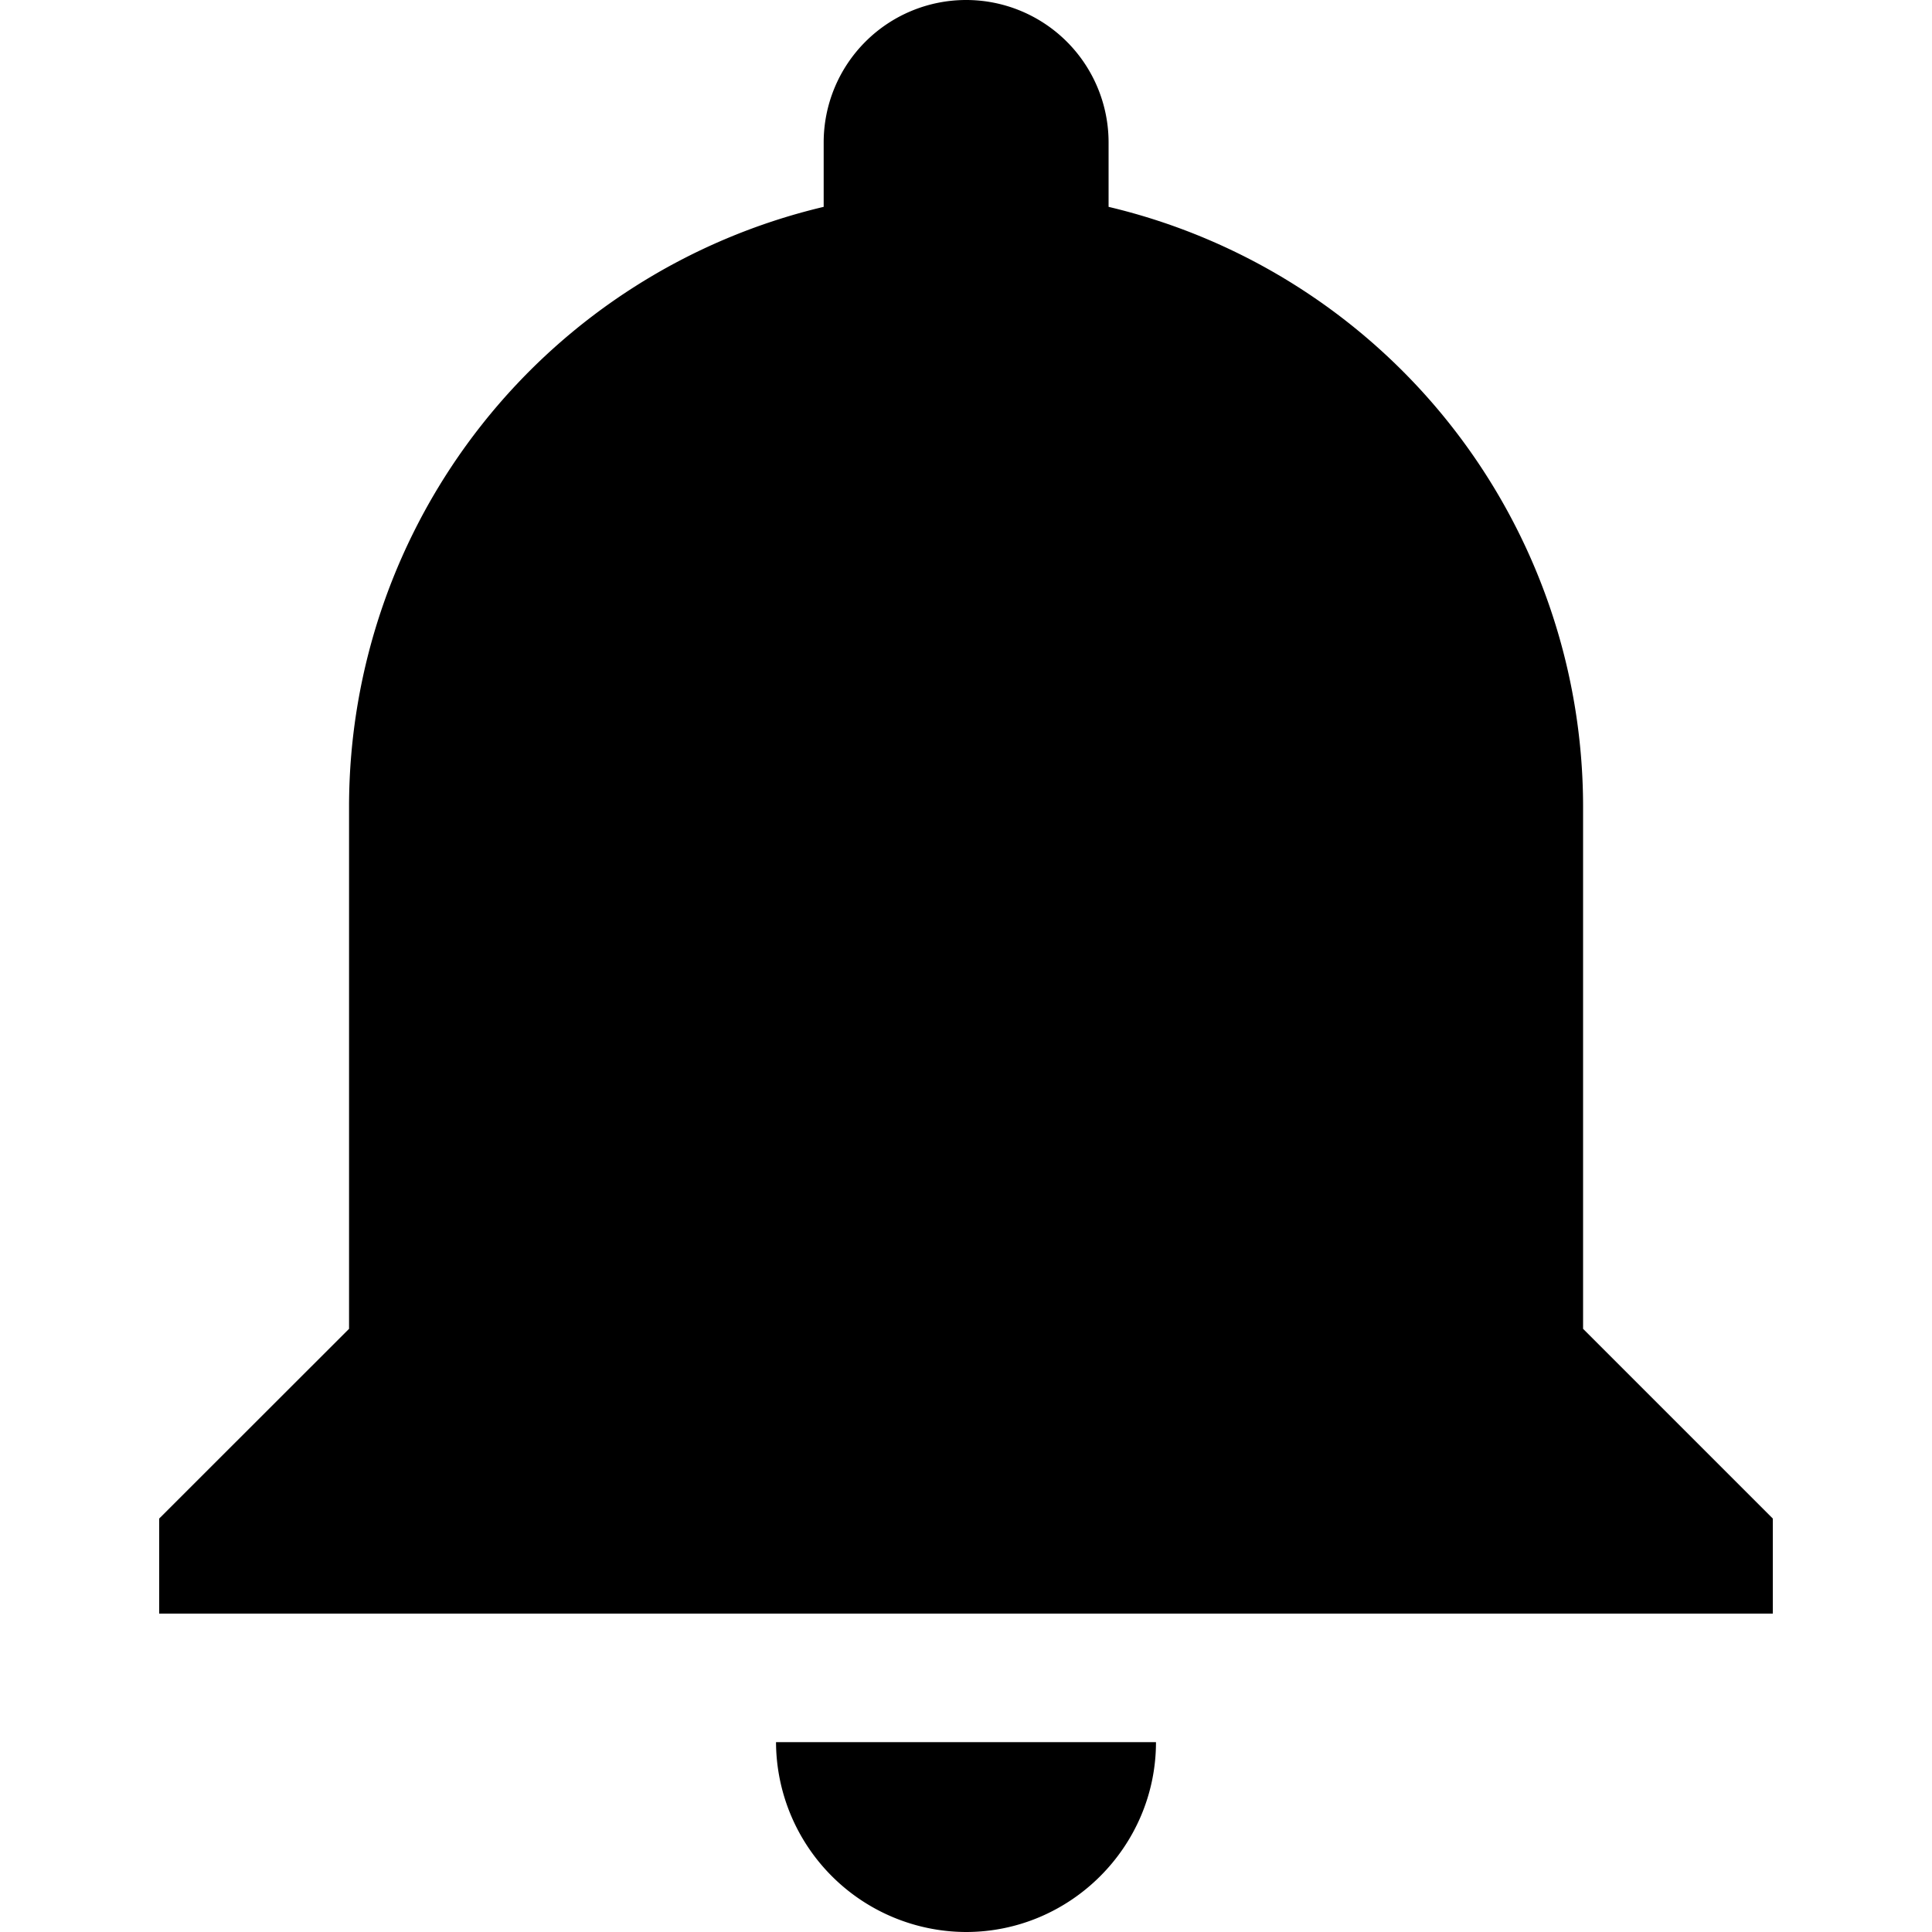 <svg data-tags="Alert,Inform,Notice" xmlns="http://www.w3.org/2000/svg" viewBox="0 0 15 15"><path d="M7.5 15c.811 0 1.475-.663 1.475-1.474h-2.95A1.48 1.48 0 0 0 7.5 15zm4.791-4.683V6.263a4.788 4.788 0 0 0-3.684-4.657v-.5a1.105 1.105 0 1 0-2.212 0v.5A4.788 4.788 0 0 0 2.71 6.264v4.053L1.236 11.79v.738h12.528v-.738l-1.473-1.473z"/></svg>
